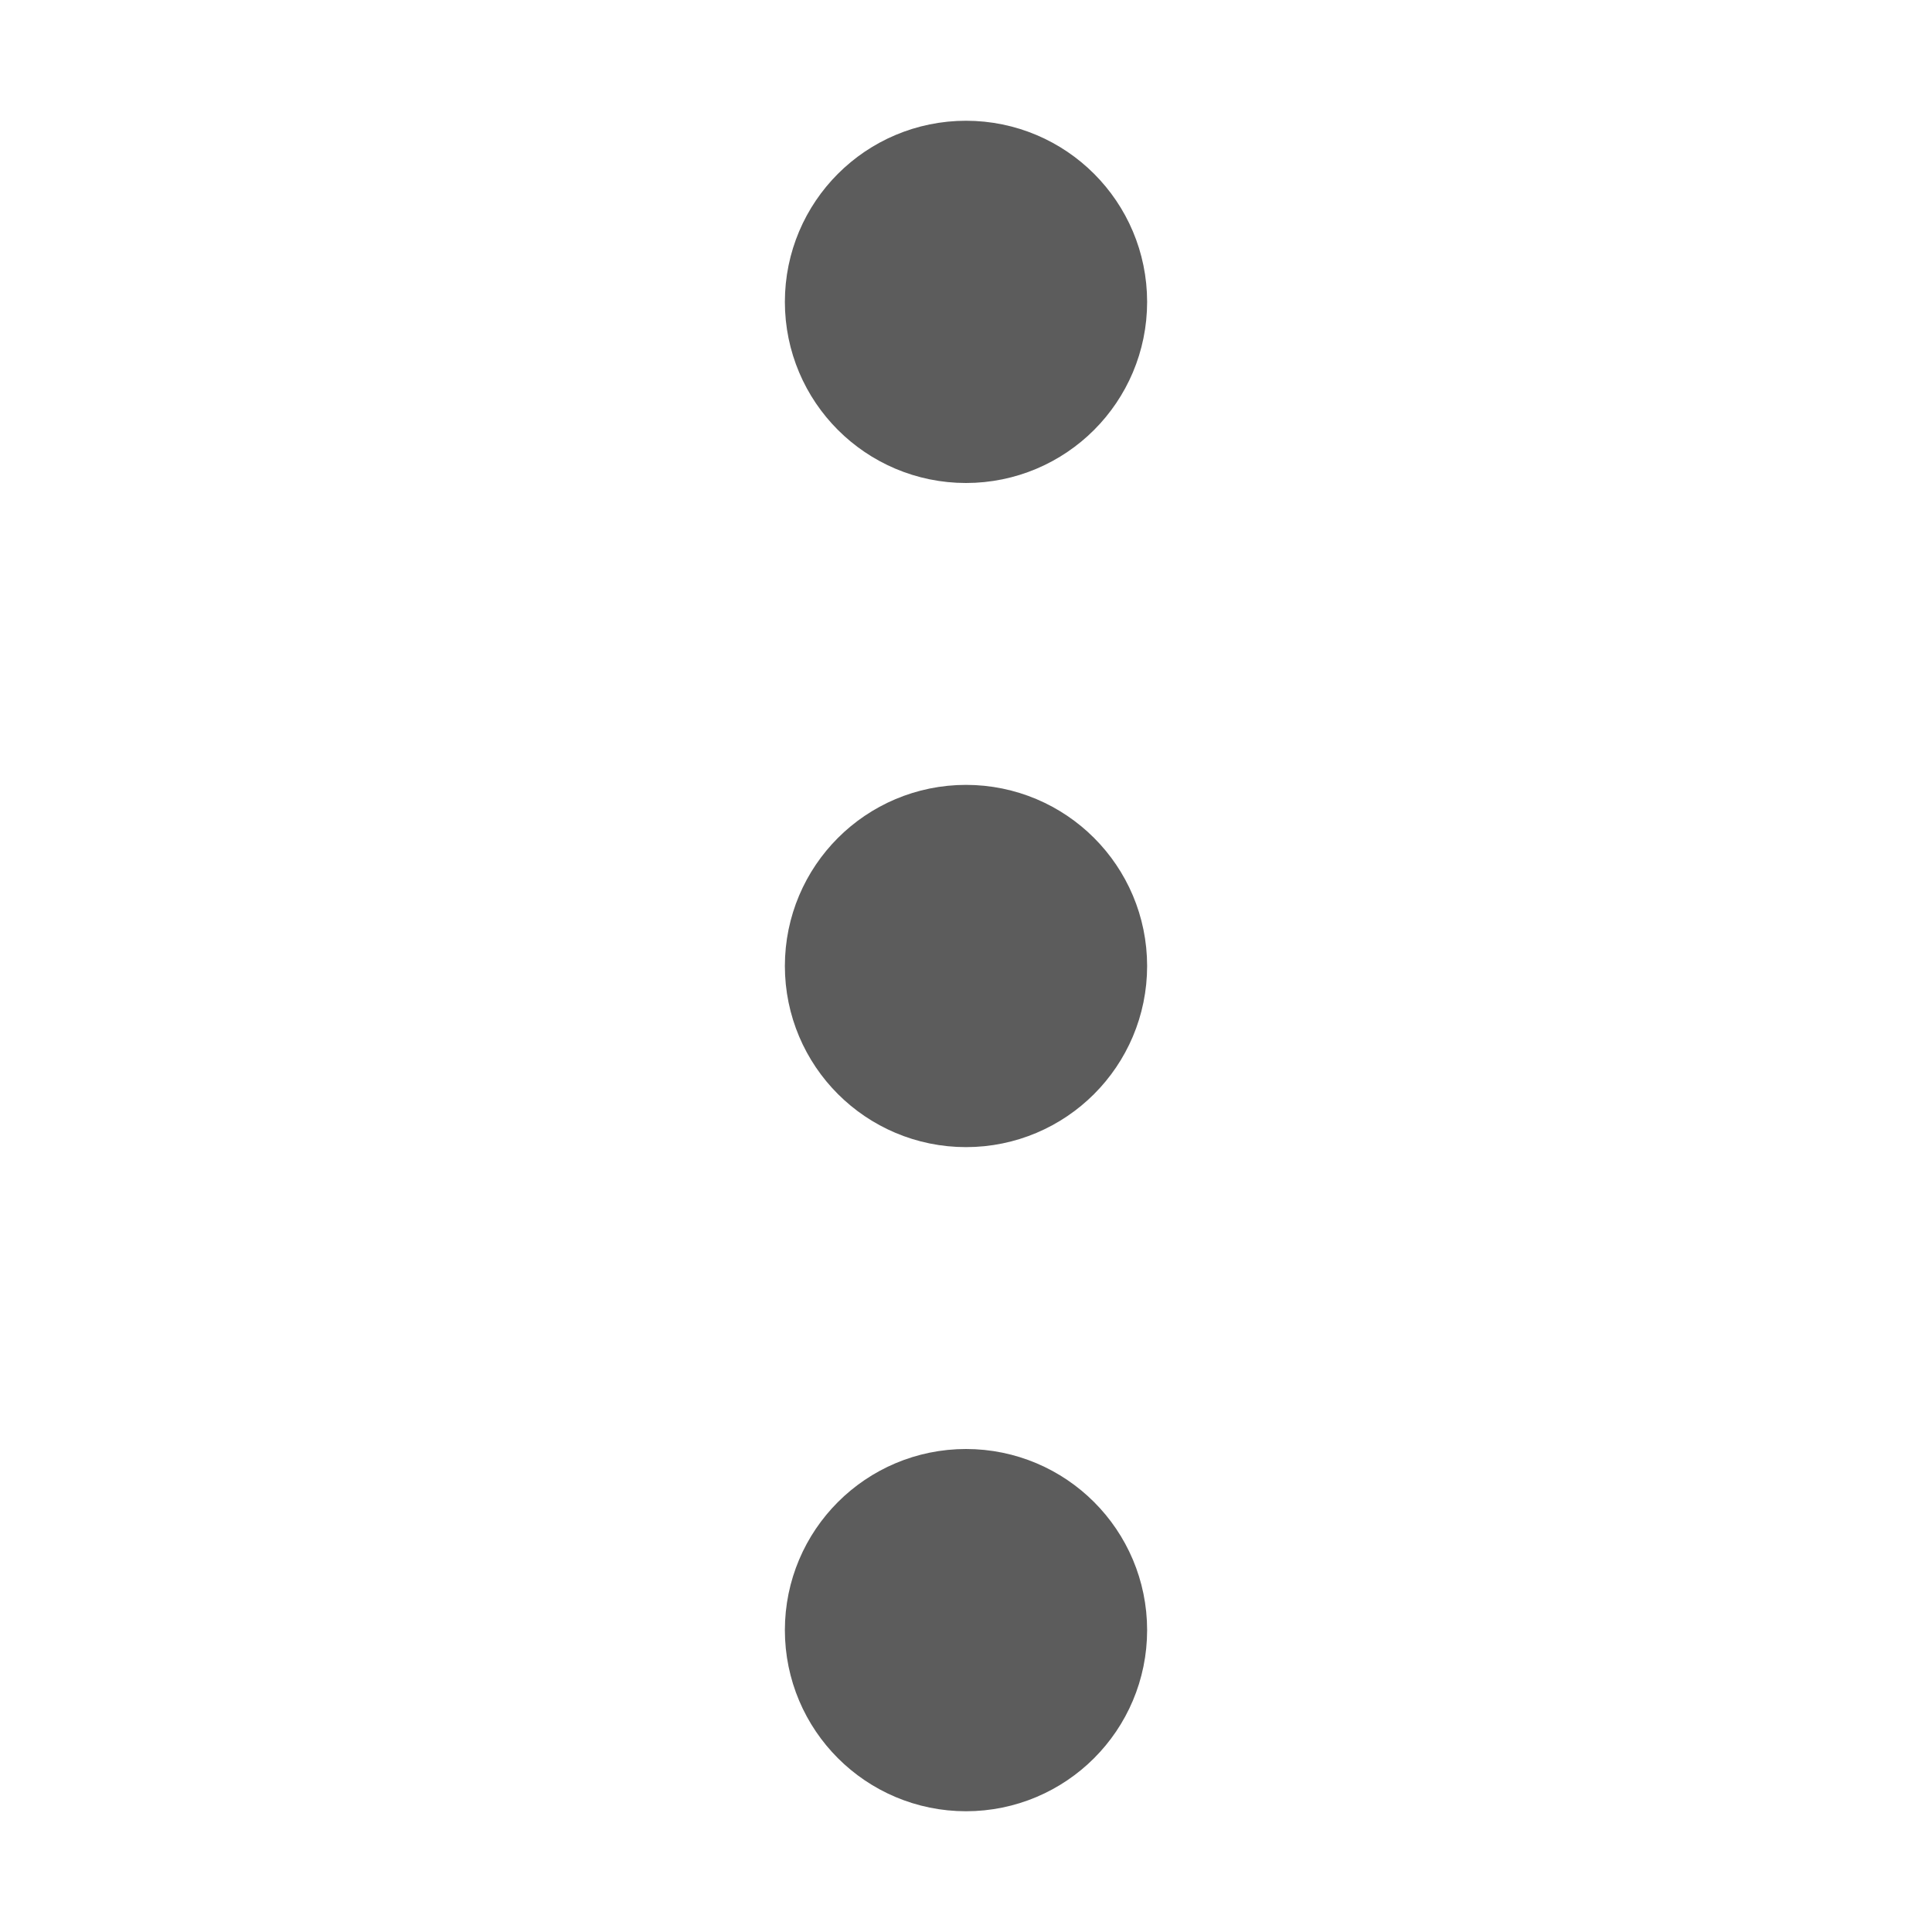 <?xml version="1.0" standalone="no"?>
        <!DOCTYPE svg PUBLIC "-//W3C//DTD SVG 1.1//EN" 
        "http://www.w3.org/Graphics/SVG/1.1/DTD/svg11.dtd"> <svg style="color: rgb(92, 92, 92);" xmlns="http://www.w3.org/2000/svg" version="1.1" viewBox="0 0 16 16" width="16" height="16" fill="none" stroke="currentColor" stroke-linecap="round" stroke-linejoin="round" stroke-width="1.5"> <circle cx="8" cy="2.5" r=".75"></circle> <circle cx="8" cy="8" r=".75"></circle> <circle cx="8" cy="13.5" r=".75"></circle> </svg> 